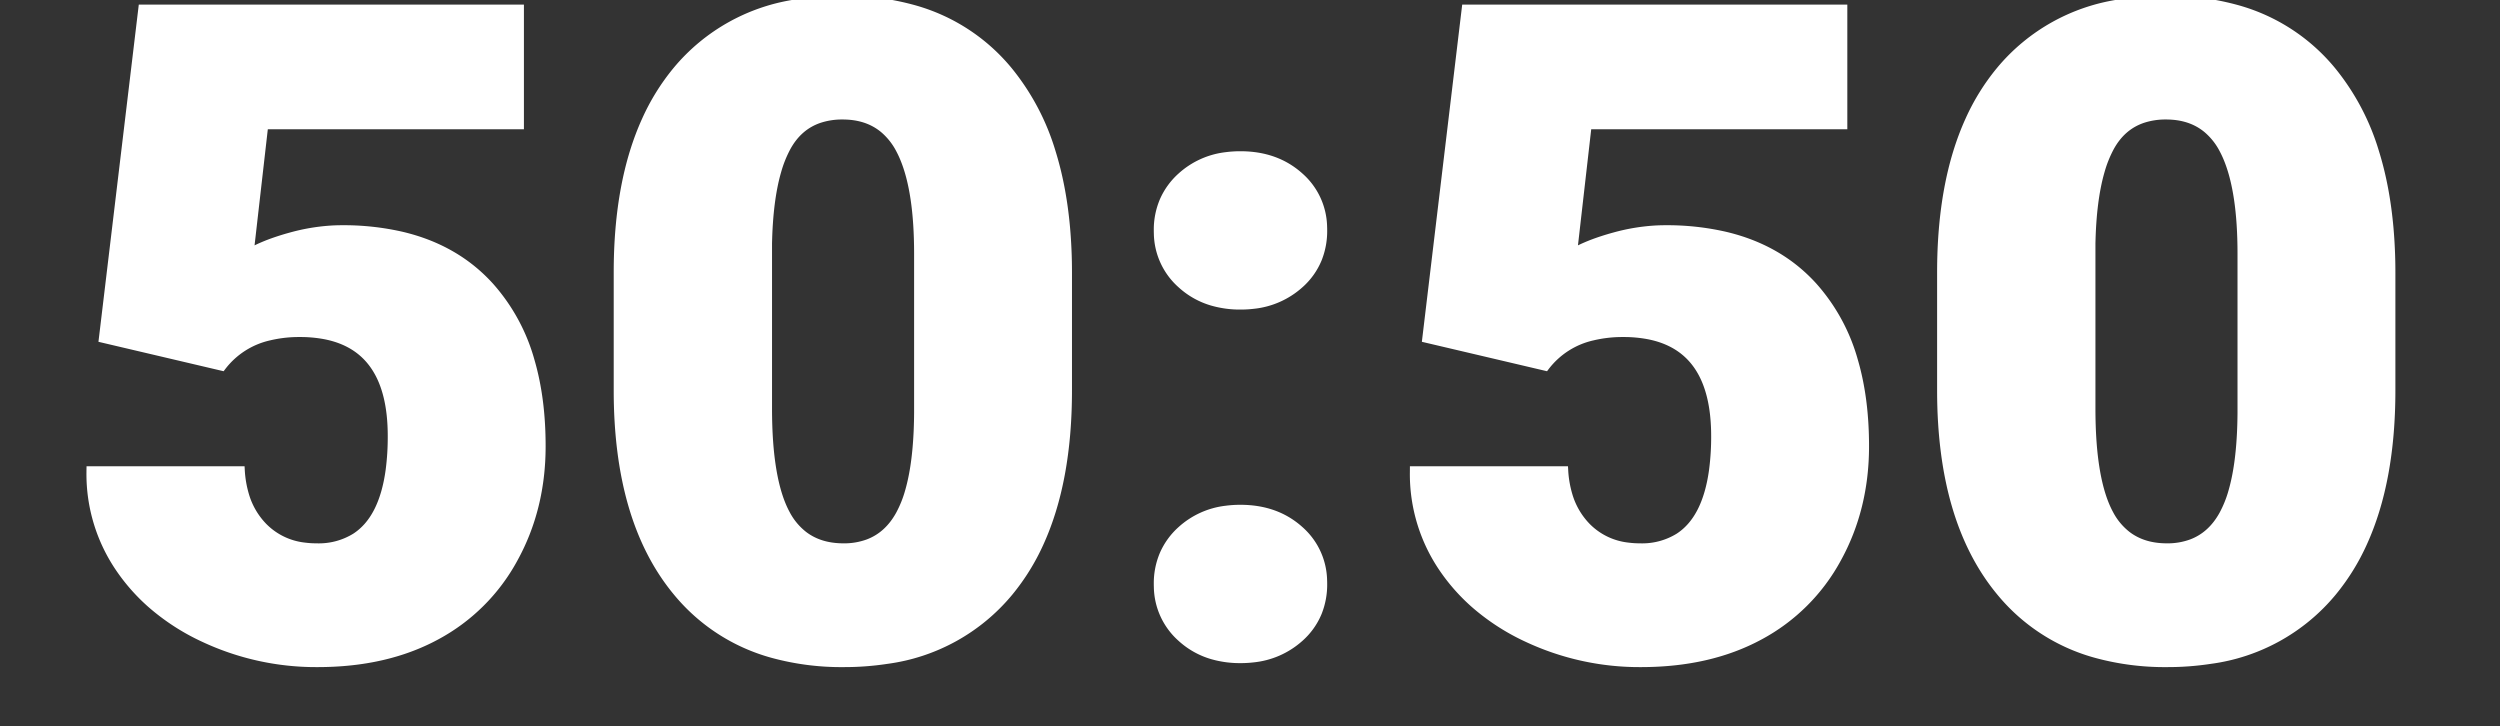 <svg viewBox="-10 0 275.519 80.05" xmlns="http://www.w3.org/2000/svg">
    <rect x="-10" y="0" width="275.519" height="80.05" fill="#333333" stroke="none"/>
    <g id="svgGroup" stroke-linecap="round" fill-rule="evenodd" font-size="9pt" stroke="#ffffff" stroke-width="0.25mm"
        fill="#ffffff" style="stroke:#ffffff;stroke-width:0.25mm;fill:#ffffff">
        <path
            d="M 14.455 40.382 L 1.369 37.306 L 5.715 0.978 L 47.268 0.978 L 47.268 13.771 L 19.094 13.771 L 17.483 27.882 A 13.582 13.582 0 0 1 18.955 27.148 Q 19.761 26.801 20.717 26.488 A 29.308 29.308 0 0 1 22.097 26.076 A 21.718 21.718 0 0 1 26.442 25.334 A 19.468 19.468 0 0 1 27.688 25.294 A 28.617 28.617 0 0 1 34.253 26.002 Q 40.194 27.402 43.972 31.569 A 20.65 20.65 0 0 1 48.452 39.802 Q 49.66 43.95 49.66 49.171 Q 49.66 56.007 46.608 61.549 A 20.975 20.975 0 0 1 38.039 70.07 Q 32.522 73.048 25.002 73.048 A 29.091 29.091 0 0 1 12.453 70.289 A 24.353 24.353 0 0 1 6.666 66.538 A 20.96 20.96 0 0 1 3.274 62.721 A 18.374 18.374 0 0 1 0.001 52.032 A 21.732 21.732 0 0 1 0.002 51.857 L 16.506 51.857 A 11.936 11.936 0 0 0 16.971 54.56 A 8.356 8.356 0 0 0 18.996 58.058 A 7.527 7.527 0 0 0 23.528 60.265 A 10.484 10.484 0 0 0 24.904 60.353 A 7.71 7.71 0 0 0 29.181 59.218 Q 32.232 57.245 32.97 51.843 A 28.16 28.16 0 0 0 33.205 48.048 Q 33.205 38.311 25.766 36.908 A 14.667 14.667 0 0 0 23.049 36.671 A 14.162 14.162 0 0 0 19.658 37.052 A 9.048 9.048 0 0 0 14.455 40.382 Z"
            id="0" vector-effect="non-scaling-stroke" />
        <path
            d="M 107.668 30.079 L 107.668 43.019 Q 107.668 52.987 104.57 59.798 A 24.149 24.149 0 0 1 101.198 65.236 A 21.076 21.076 0 0 1 87.69 72.701 A 30.915 30.915 0 0 1 82.961 73.048 A 28.636 28.636 0 0 1 75.204 72.055 A 20.674 20.674 0 0 1 64.602 65.187 Q 58.108 57.326 58.108 43.019 L 58.108 30.031 Q 58.108 20.063 61.206 13.251 A 24.149 24.149 0 0 1 64.577 7.814 A 21.062 21.062 0 0 1 77.95 0.375 A 30.996 30.996 0 0 1 82.863 0.001 A 28.386 28.386 0 0 1 90.664 1.015 A 20.667 20.667 0 0 1 101.174 7.863 A 25.993 25.993 0 0 1 105.889 16.83 Q 107.056 20.594 107.458 25.124 A 56.184 56.184 0 0 1 107.668 30.079 Z M 91.213 45.509 L 91.213 27.931 Q 91.213 21.134 89.639 17.389 A 11.31 11.31 0 0 0 89.211 16.481 A 7.454 7.454 0 0 0 87.425 14.212 Q 85.925 12.957 83.781 12.741 A 9.165 9.165 0 0 0 82.863 12.697 A 8.007 8.007 0 0 0 80.271 13.093 Q 77.967 13.878 76.687 16.212 A 13.077 13.077 0 0 0 75.613 18.908 Q 74.71 22.067 74.611 26.857 L 74.611 45.021 Q 74.611 52.98 76.613 56.666 A 7.215 7.215 0 0 0 78.535 58.984 Q 80.313 60.353 82.961 60.353 A 7.682 7.682 0 0 0 85.689 59.892 Q 87.878 59.067 89.162 56.764 A 12.455 12.455 0 0 0 90.223 54.123 Q 91.007 51.384 91.171 47.351 A 53.727 53.727 0 0 0 91.213 45.509 Z"
            id="1" vector-effect="non-scaling-stroke" />
        <path
            d="M 126.711 56.105 Q 130.617 56.105 133.205 58.424 A 7.544 7.544 0 0 1 135.783 63.91 A 9.763 9.763 0 0 1 135.793 64.357 A 8.221 8.221 0 0 1 135.224 67.46 A 7.588 7.588 0 0 1 133.205 70.289 A 9.01 9.01 0 0 1 128.072 72.534 A 12.059 12.059 0 0 1 126.711 72.609 A 10.933 10.933 0 0 1 123.628 72.194 A 8.608 8.608 0 0 1 120.192 70.265 A 7.617 7.617 0 0 1 117.636 64.716 A 9.662 9.662 0 0 1 117.629 64.357 A 8.102 8.102 0 0 1 118.27 61.098 A 7.759 7.759 0 0 1 120.192 58.449 A 8.851 8.851 0 0 1 125.133 56.205 A 12.025 12.025 0 0 1 126.711 56.105 Z M 126.711 17.14 Q 130.617 17.14 133.205 19.459 A 7.544 7.544 0 0 1 135.783 24.945 A 9.763 9.763 0 0 1 135.793 25.392 A 8.221 8.221 0 0 1 135.224 28.495 A 7.588 7.588 0 0 1 133.205 31.325 A 9.01 9.01 0 0 1 128.072 33.569 A 12.059 12.059 0 0 1 126.711 33.644 A 10.933 10.933 0 0 1 123.628 33.229 A 8.608 8.608 0 0 1 120.192 31.3 A 7.617 7.617 0 0 1 117.636 25.751 A 9.662 9.662 0 0 1 117.629 25.392 A 8.102 8.102 0 0 1 118.27 22.133 A 7.759 7.759 0 0 1 120.192 19.484 A 8.851 8.851 0 0 1 125.133 17.24 A 12.025 12.025 0 0 1 126.711 17.14 Z"
            id="2" vector-effect="non-scaling-stroke" />
        <path
            d="M 160.305 40.382 L 147.219 37.306 L 151.565 0.978 L 193.117 0.978 L 193.117 13.771 L 164.943 13.771 L 163.332 27.882 A 13.582 13.582 0 0 1 164.805 27.148 Q 165.61 26.801 166.567 26.488 A 29.308 29.308 0 0 1 167.946 26.076 A 21.718 21.718 0 0 1 172.292 25.334 A 19.468 19.468 0 0 1 173.537 25.294 A 28.617 28.617 0 0 1 180.102 26.002 Q 186.044 27.402 189.821 31.569 A 20.65 20.65 0 0 1 194.301 39.802 Q 195.51 43.95 195.51 49.171 Q 195.51 56.007 192.458 61.549 A 20.975 20.975 0 0 1 183.889 70.07 Q 178.371 73.048 170.852 73.048 A 29.091 29.091 0 0 1 158.303 70.289 A 24.353 24.353 0 0 1 152.515 66.538 A 20.96 20.96 0 0 1 149.123 62.721 A 18.374 18.374 0 0 1 145.851 52.032 A 21.732 21.732 0 0 1 145.852 51.857 L 162.356 51.857 A 11.936 11.936 0 0 0 162.82 54.56 A 8.356 8.356 0 0 0 164.846 58.058 A 7.527 7.527 0 0 0 169.377 60.265 A 10.484 10.484 0 0 0 170.754 60.353 A 7.71 7.71 0 0 0 175.03 59.218 Q 178.082 57.245 178.819 51.843 A 28.16 28.16 0 0 0 179.055 48.048 Q 179.055 38.311 171.615 36.908 A 14.667 14.667 0 0 0 168.899 36.671 A 14.162 14.162 0 0 0 165.508 37.052 A 9.048 9.048 0 0 0 160.305 40.382 Z"
            id="3" vector-effect="non-scaling-stroke" />
        <path
            d="M 253.518 30.079 L 253.518 43.019 Q 253.518 52.987 250.419 59.798 A 24.149 24.149 0 0 1 247.048 65.236 A 21.076 21.076 0 0 1 233.539 72.701 A 30.915 30.915 0 0 1 228.811 73.048 A 28.636 28.636 0 0 1 221.054 72.055 A 20.674 20.674 0 0 1 210.451 65.187 Q 203.957 57.326 203.957 43.019 L 203.957 30.031 Q 203.957 20.063 207.055 13.251 A 24.149 24.149 0 0 1 210.427 7.814 A 21.062 21.062 0 0 1 223.799 0.375 A 30.996 30.996 0 0 1 228.713 0.001 A 28.386 28.386 0 0 1 236.514 1.015 A 20.667 20.667 0 0 1 247.024 7.863 A 25.993 25.993 0 0 1 251.738 16.83 Q 252.906 20.594 253.307 25.124 A 56.184 56.184 0 0 1 253.518 30.079 Z M 237.063 45.509 L 237.063 27.931 Q 237.063 21.134 235.489 17.389 A 11.31 11.31 0 0 0 235.061 16.481 A 7.454 7.454 0 0 0 233.274 14.212 Q 231.774 12.957 229.631 12.741 A 9.165 9.165 0 0 0 228.713 12.697 A 8.007 8.007 0 0 0 226.121 13.093 Q 223.817 13.878 222.536 16.212 A 13.077 13.077 0 0 0 221.462 18.908 Q 220.559 22.067 220.461 26.857 L 220.461 45.021 Q 220.461 52.98 222.463 56.666 A 7.215 7.215 0 0 0 224.385 58.984 Q 226.162 60.353 228.811 60.353 A 7.682 7.682 0 0 0 231.538 59.892 Q 233.727 59.067 235.012 56.764 A 12.455 12.455 0 0 0 236.072 54.123 Q 236.856 51.384 237.02 47.351 A 53.727 53.727 0 0 0 237.063 45.509 Z"
            id="4" vector-effect="non-scaling-stroke" />
    </g>
</svg>